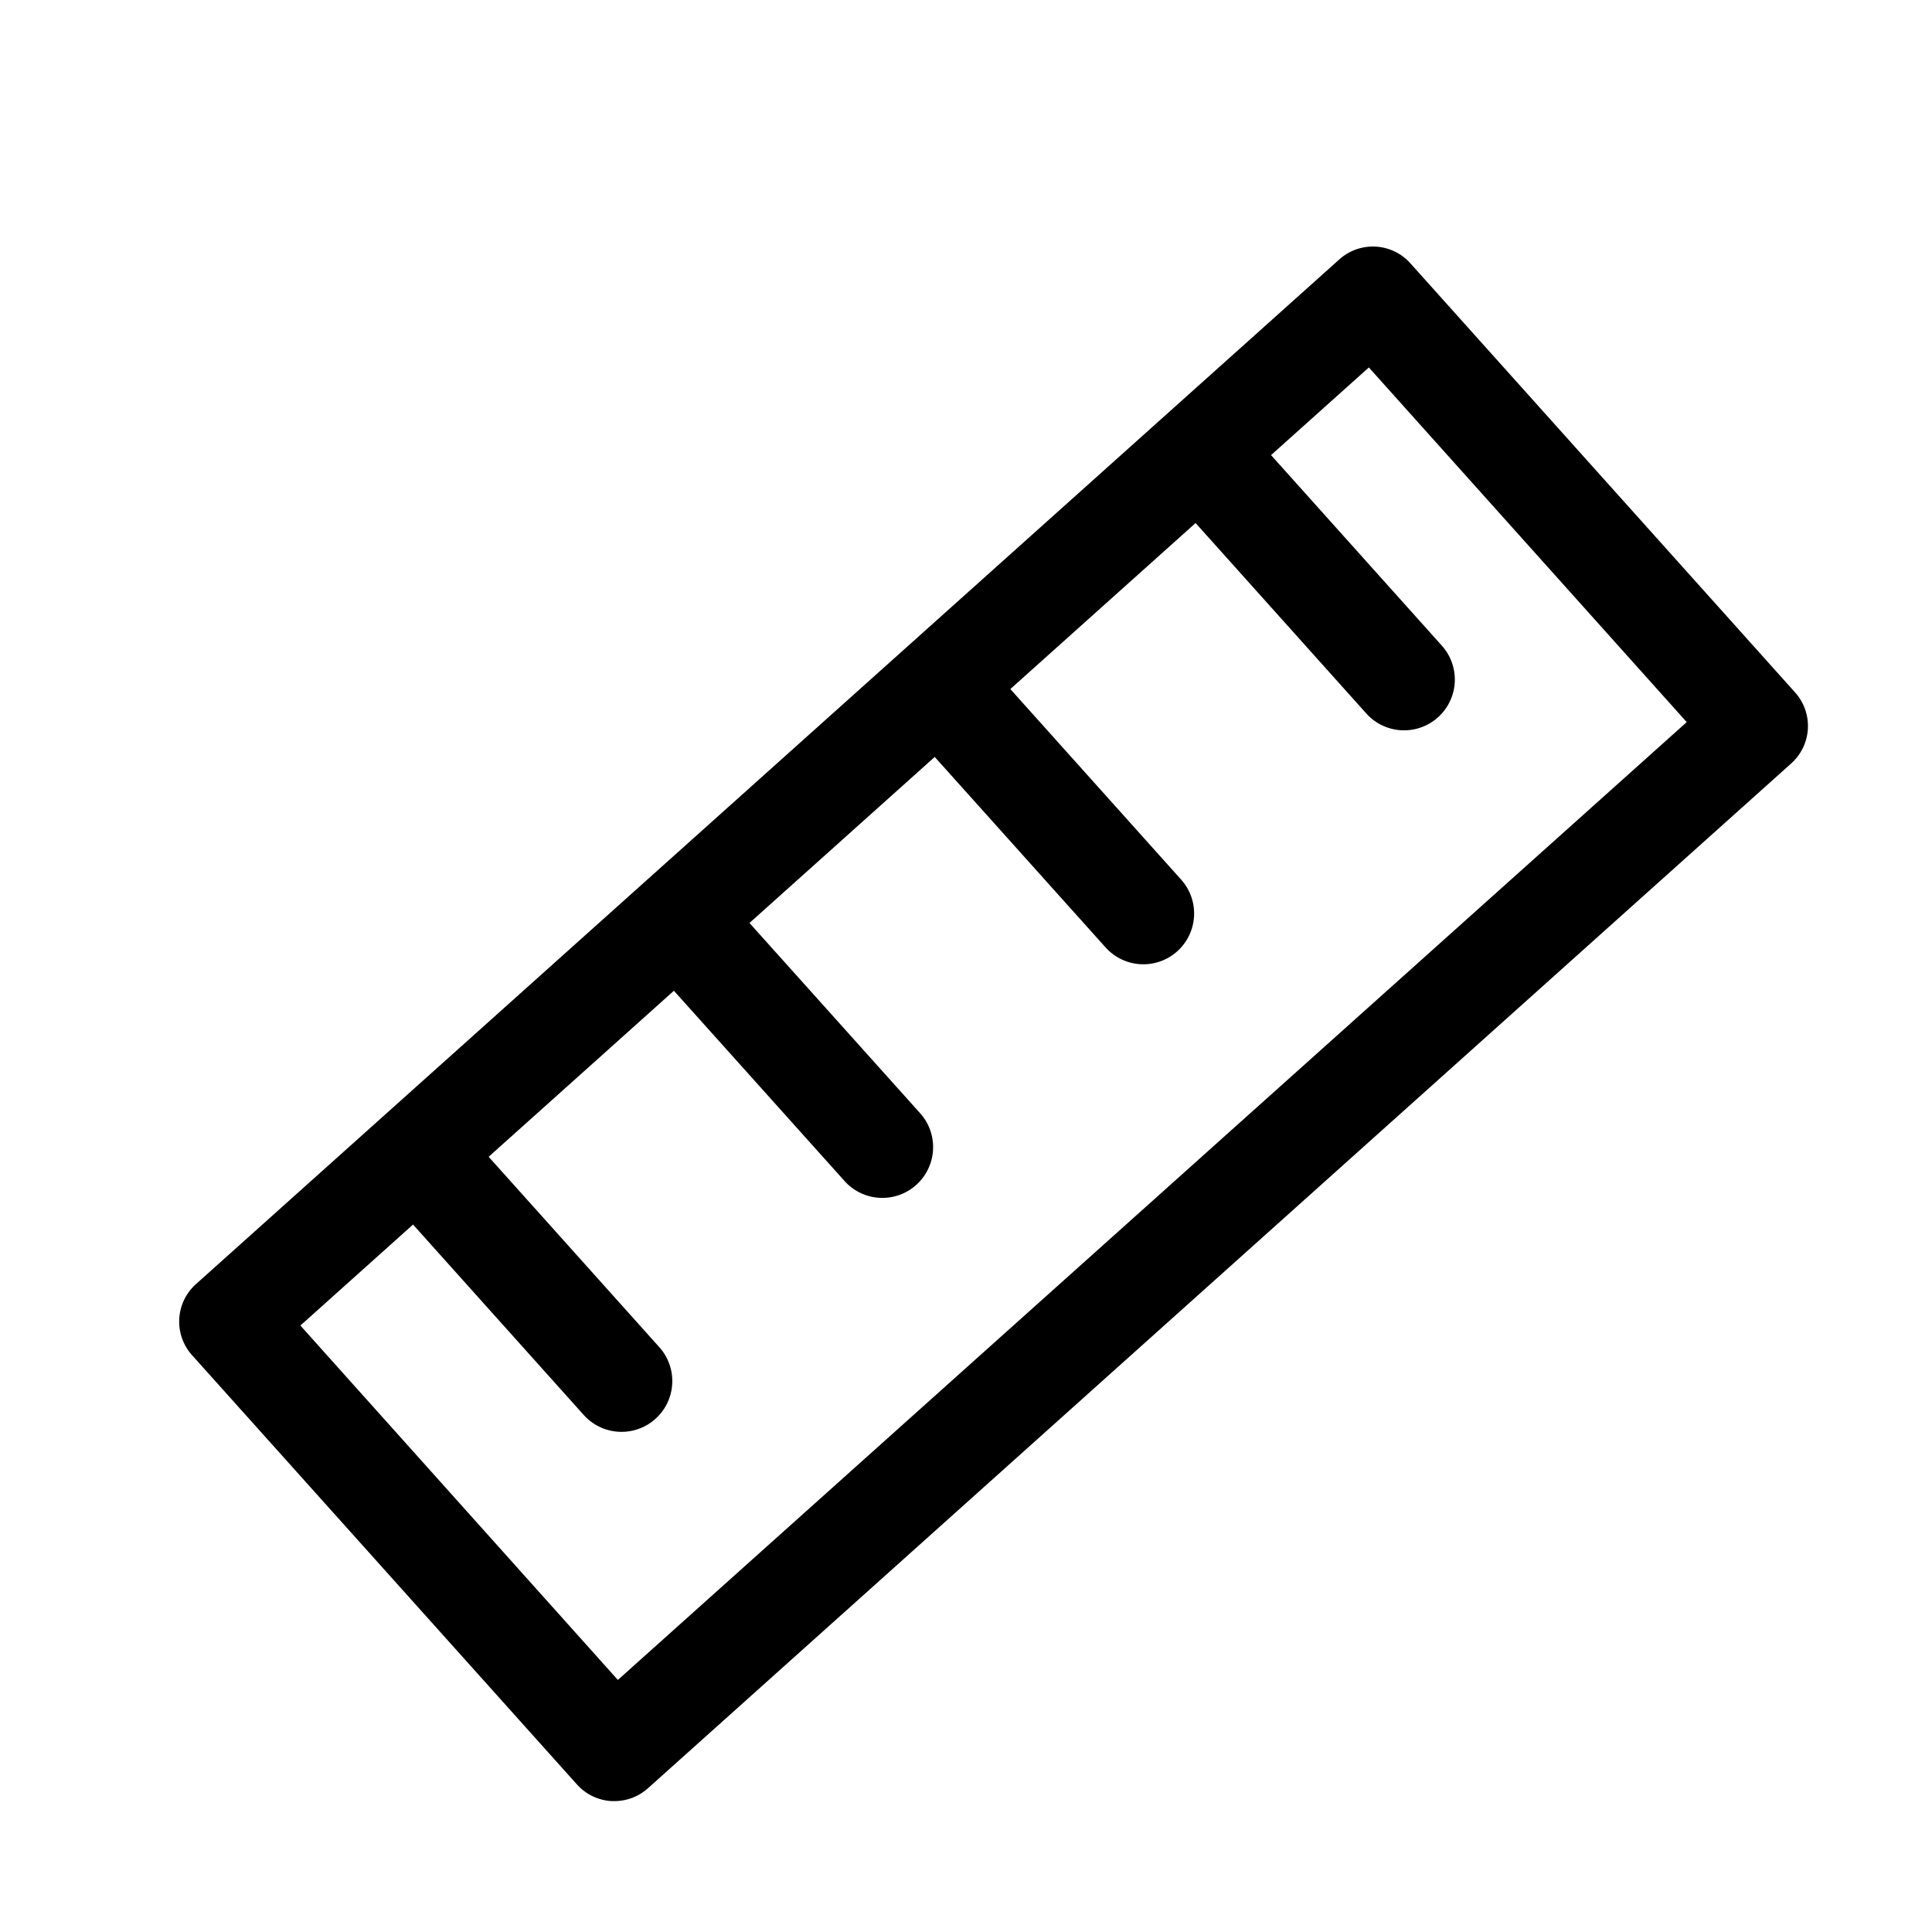 <svg xmlns="http://www.w3.org/2000/svg" viewBox="0 0 512 512">
  <title>circus-db-icons</title>
  <path d="M373.74,69.75a13.32,13.32,0,0,0-18.81-1L51.9,340.33a13.32,13.32,0,0,0-1,18.81l102,113.76a13.33,13.33,0,0,0,9.19,4.41l0.73,0a13.33,13.33,0,0,0,8.89-3.4l303-271.61a13.32,13.32,0,0,0,1-18.81Zm-210,375.45L79.61,351.28l29.85-26.76L154.71,375a13.45,13.45,0,1,0,20-18L129.5,306.56l49.09-44L223.83,313a13.45,13.45,0,0,0,20-18L198.62,244.6l49.09-44L293,251.09a13.45,13.45,0,0,0,20-18l-45.25-50.48,49.09-44,45.25,50.48a13.45,13.45,0,0,0,20-18l-45.25-50.48,25.92-23.23L447,191.37Z"/>
</svg>
